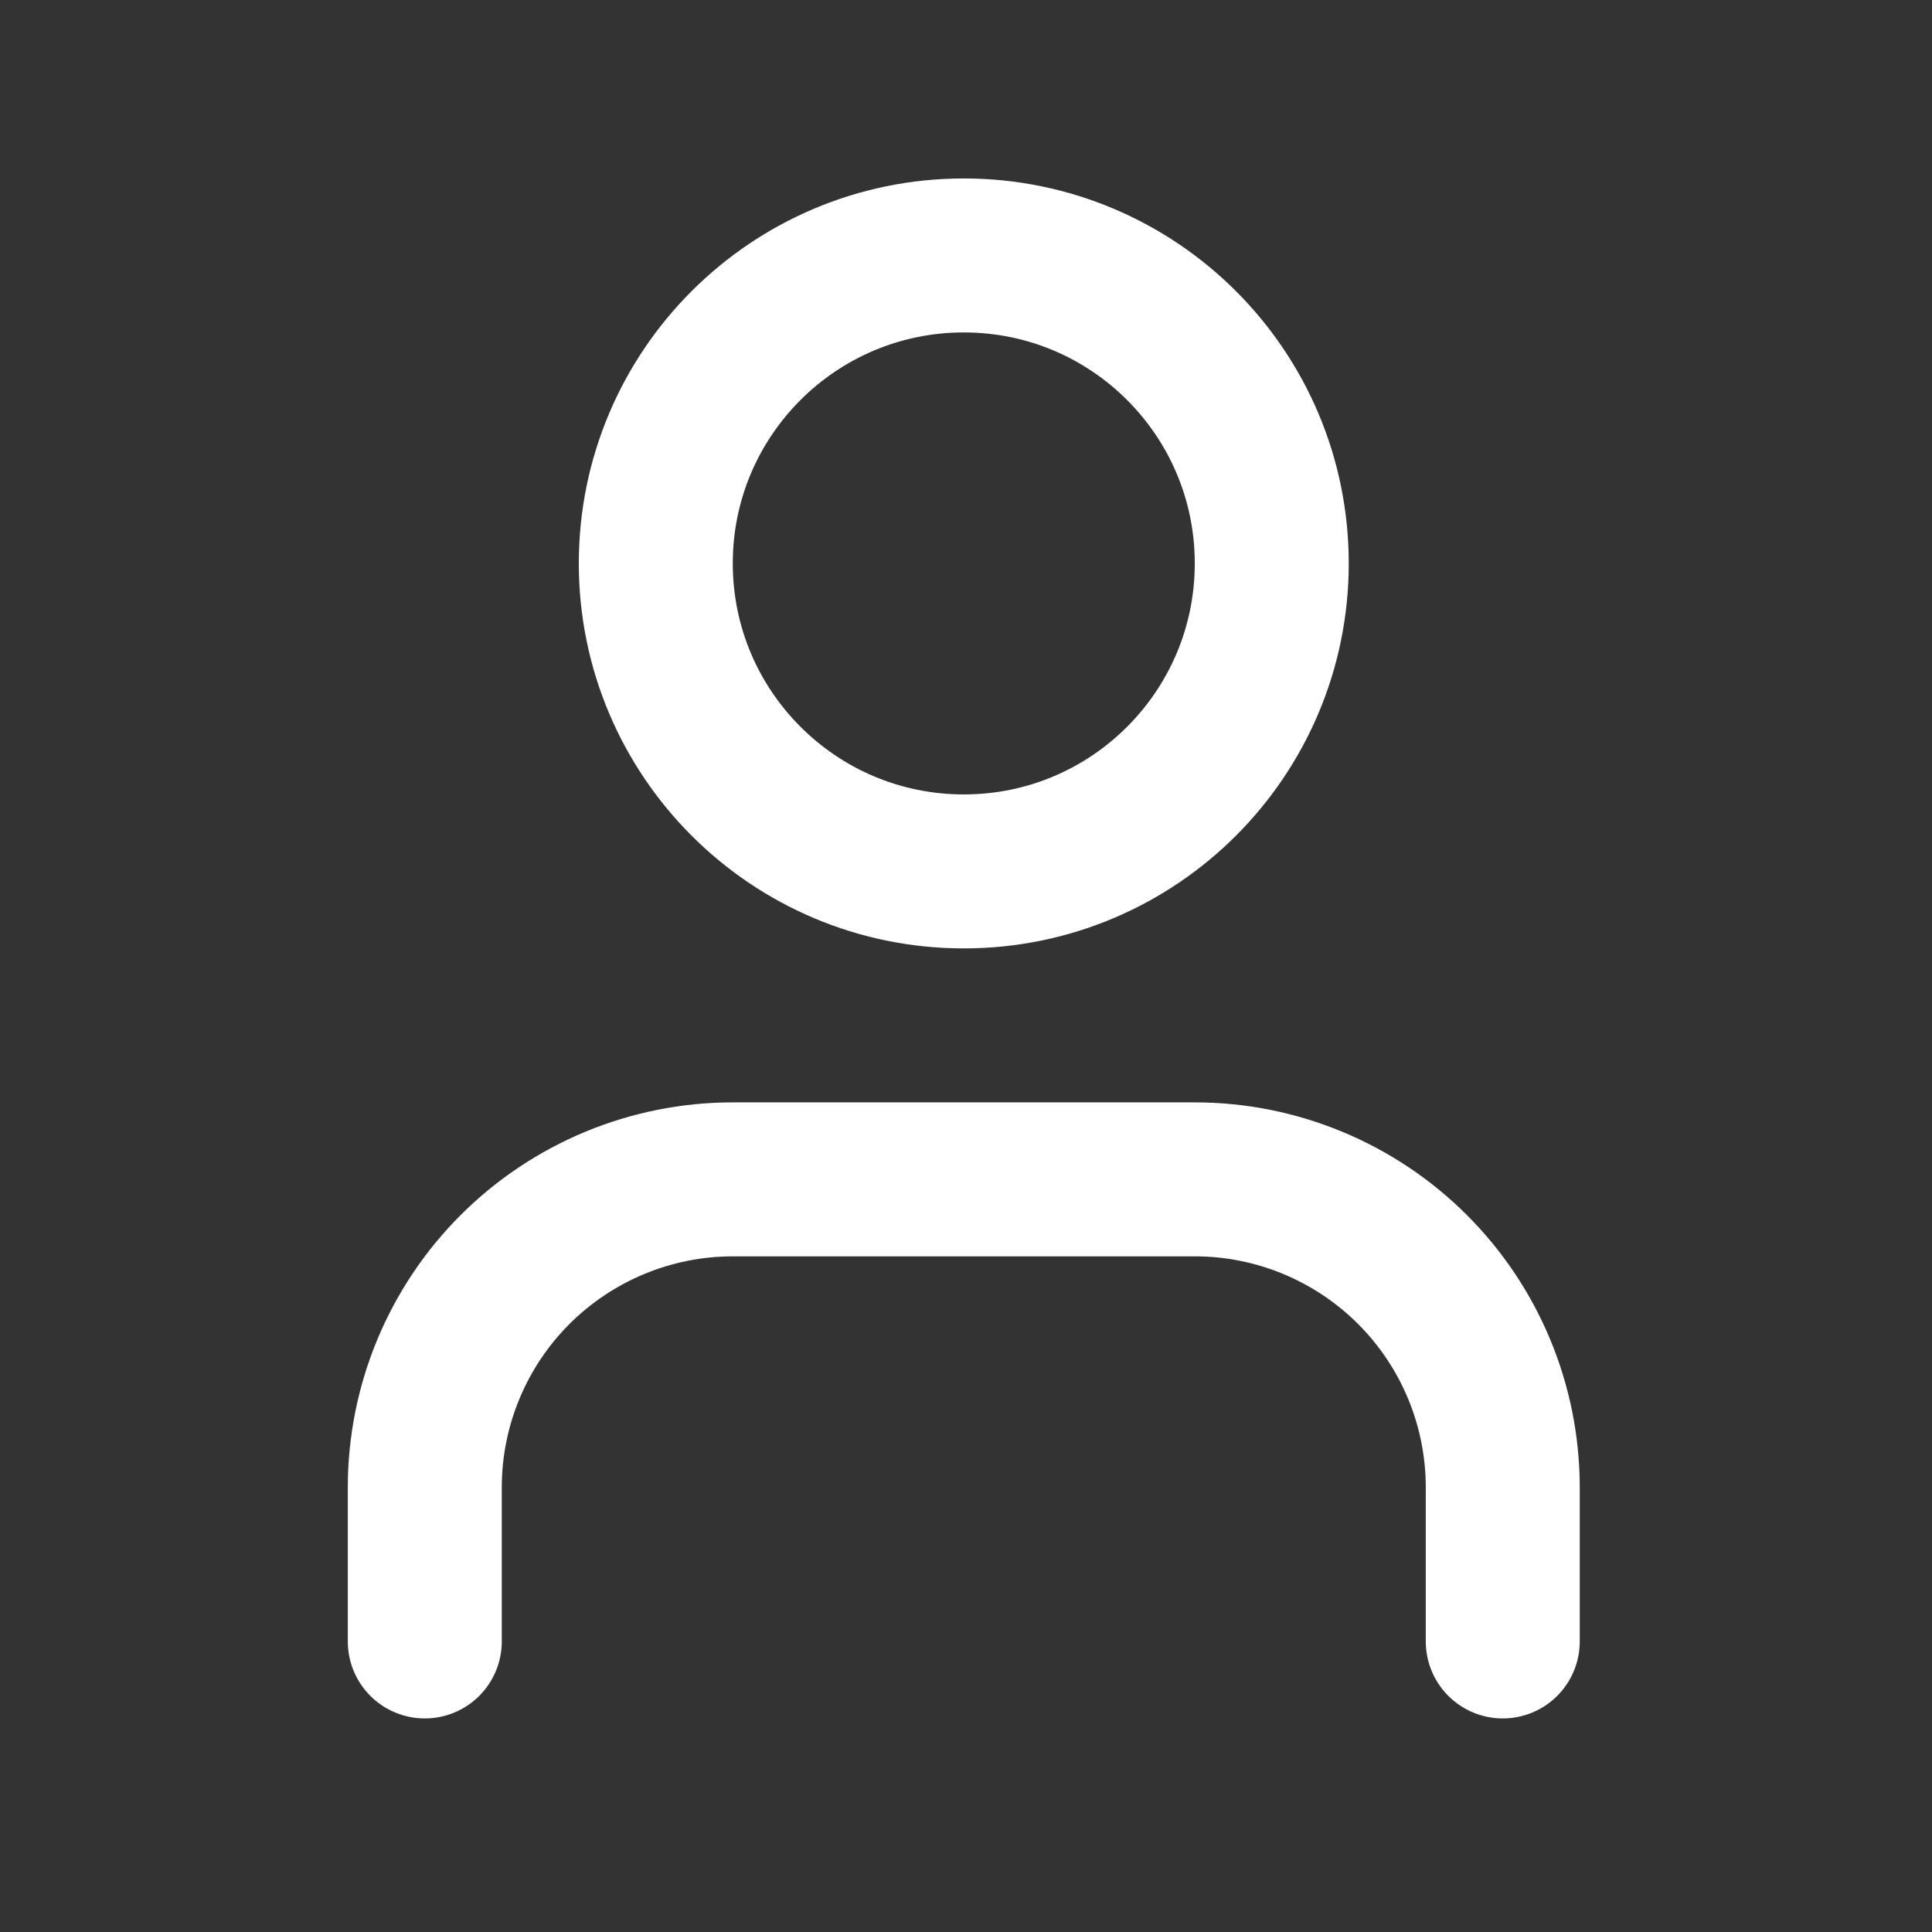 <svg width="23" height="23" viewBox="0 0 23 23" fill="none" xmlns="http://www.w3.org/2000/svg">
<rect x="0" y="0" width="23" height="23" fill="#333333" stroke="none"/>
<path d="M17.89 19.541V17.707C17.89 16.735 17.504 15.802 16.816 15.114C16.129 14.427 15.196 14.04 14.224 14.04H8.724C7.751 14.04 6.819 14.427 6.131 15.114C5.443 15.802 5.057 16.735 5.057 17.707V19.541" stroke="white" stroke-width="1.833" stroke-linecap="round" stroke-linejoin="round"/>
<path d="M11.474 10.374C13.499 10.374 15.14 8.732 15.14 6.707C15.14 4.682 13.499 3.041 11.474 3.041C9.449 3.041 7.807 4.682 7.807 6.707C7.807 8.732 9.449 10.374 11.474 10.374Z" stroke="white" stroke-width="1.833" stroke-linecap="round" stroke-linejoin="round"/>
</svg>
